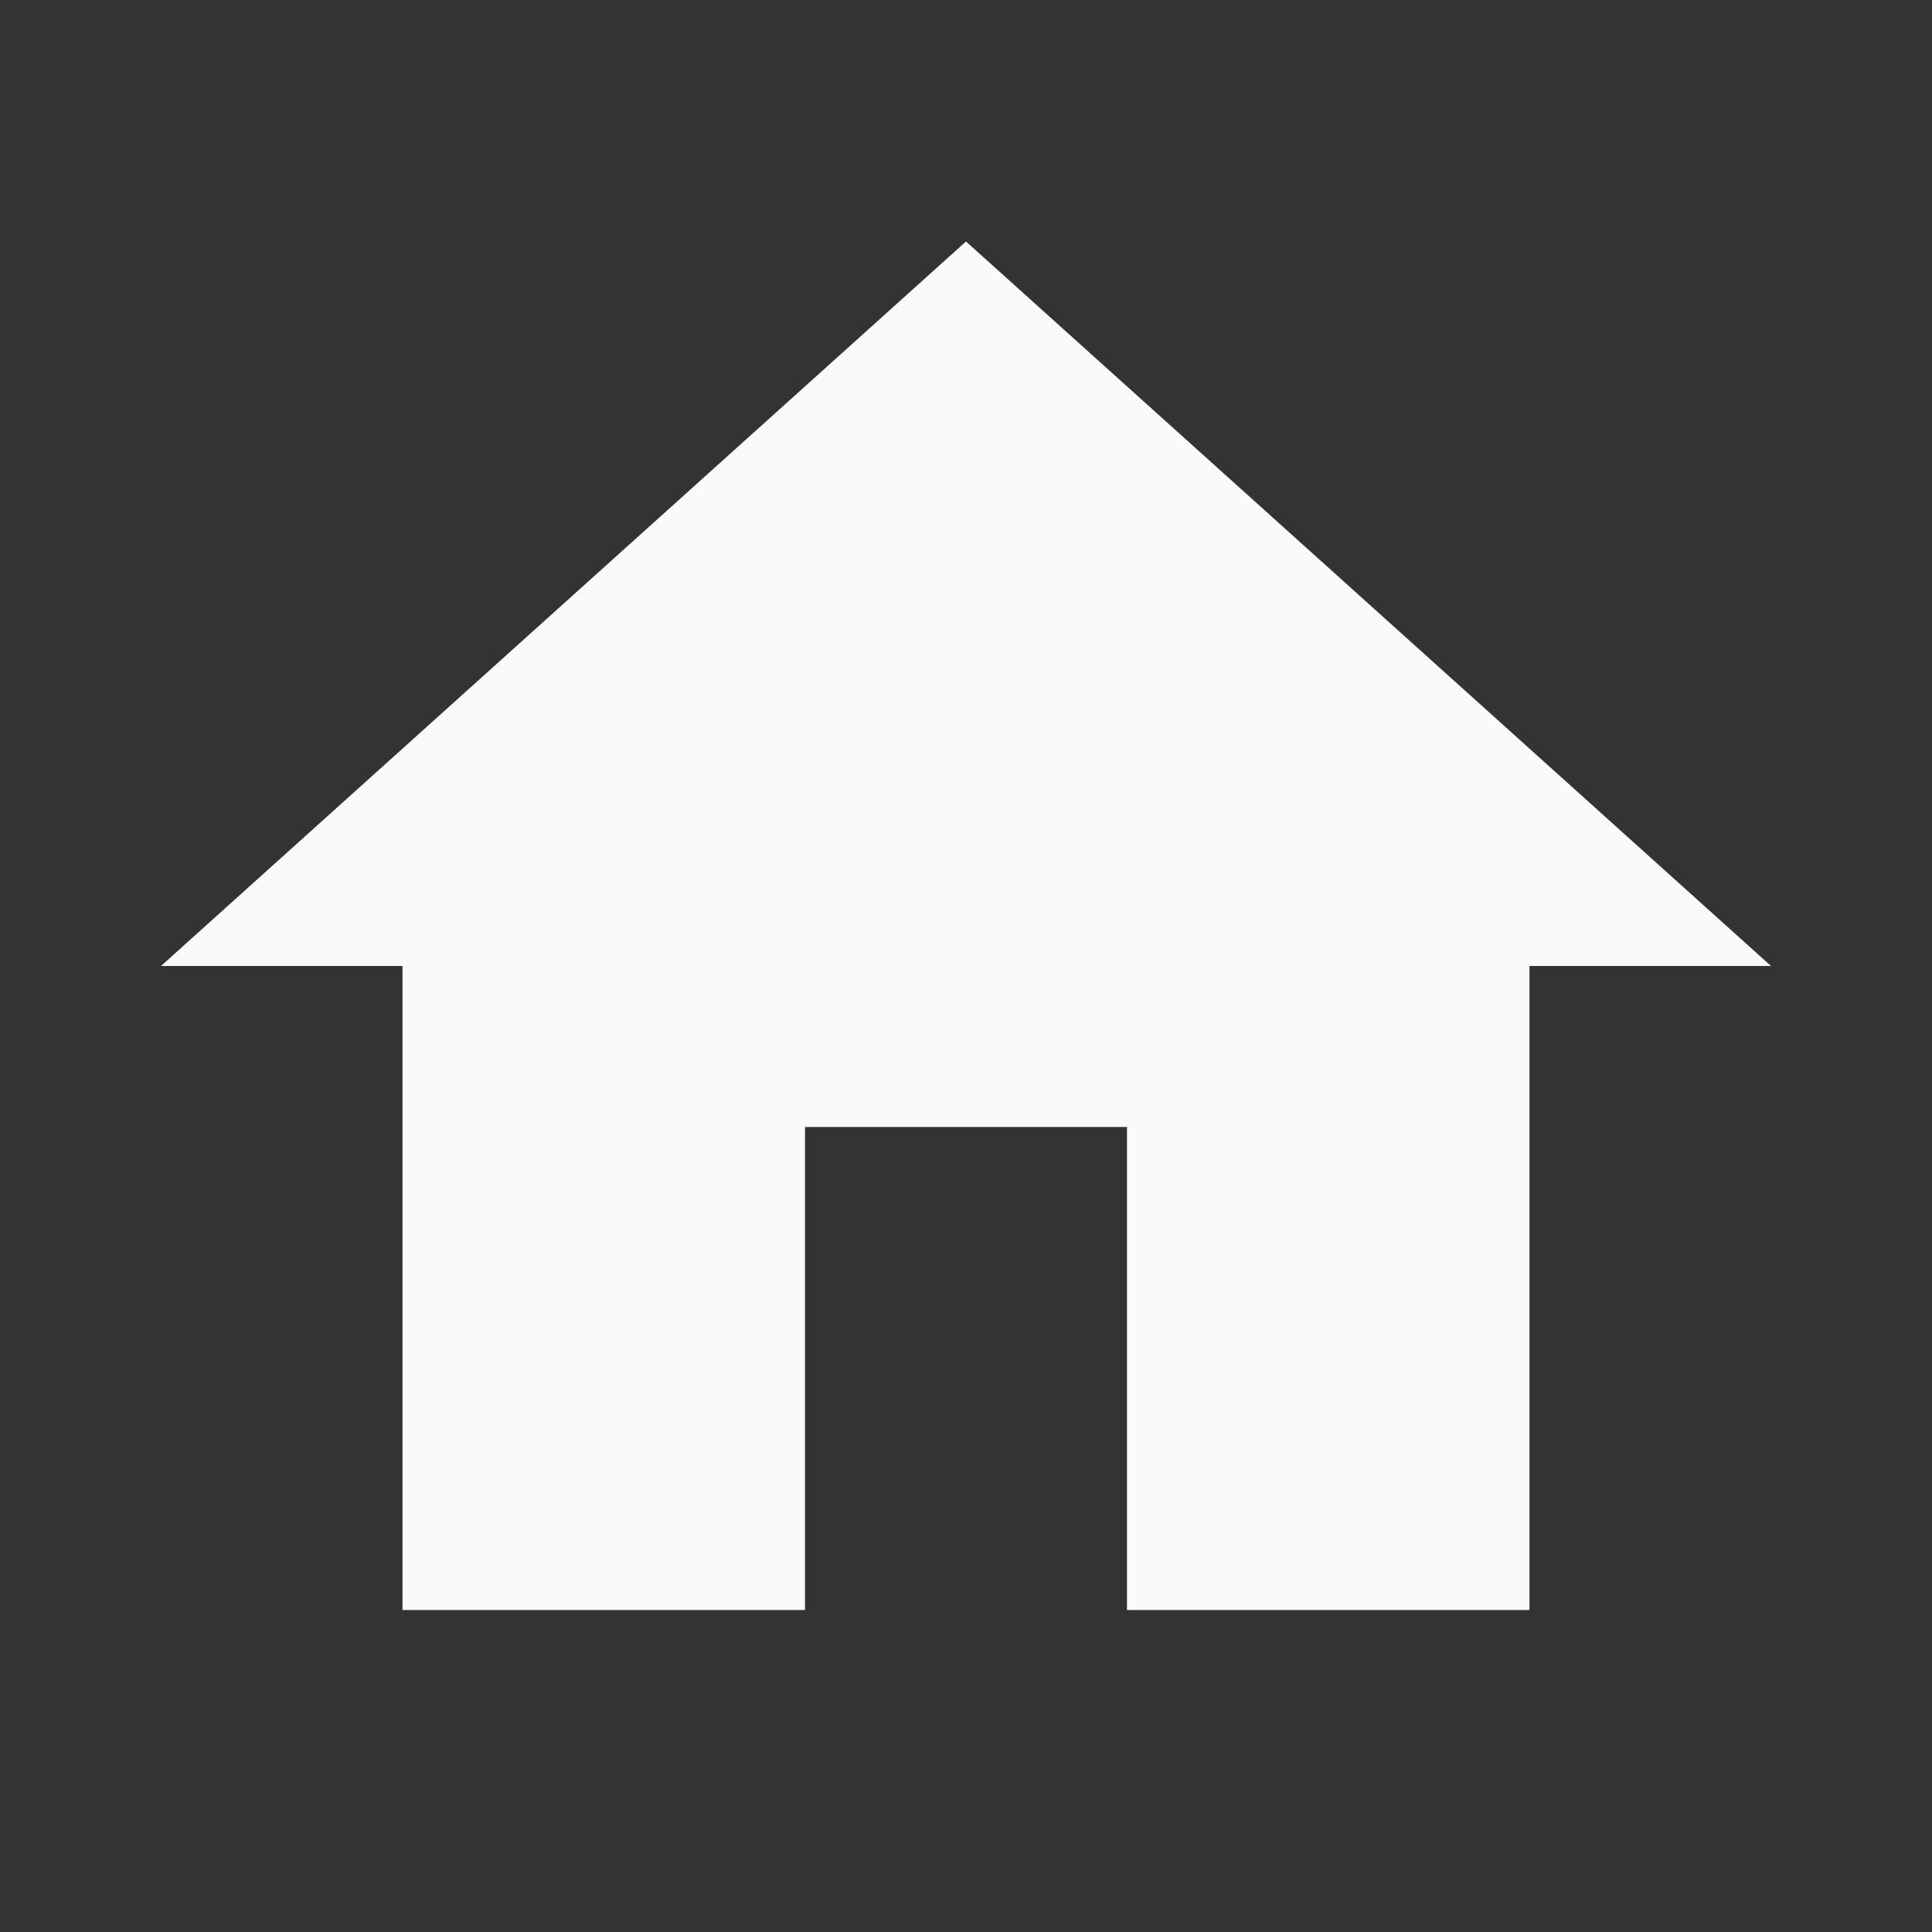 <svg xmlns="http://www.w3.org/2000/svg" viewBox="0 0 24 24" fill="#f8fafc"><rect x="0" y="0" width="24" height="24" fill="#333333" stroke="none"/><title>home</title><path d="M10,20V14H14V20H19V12H22L12,3L2,12H5V20H10Z" /></svg>